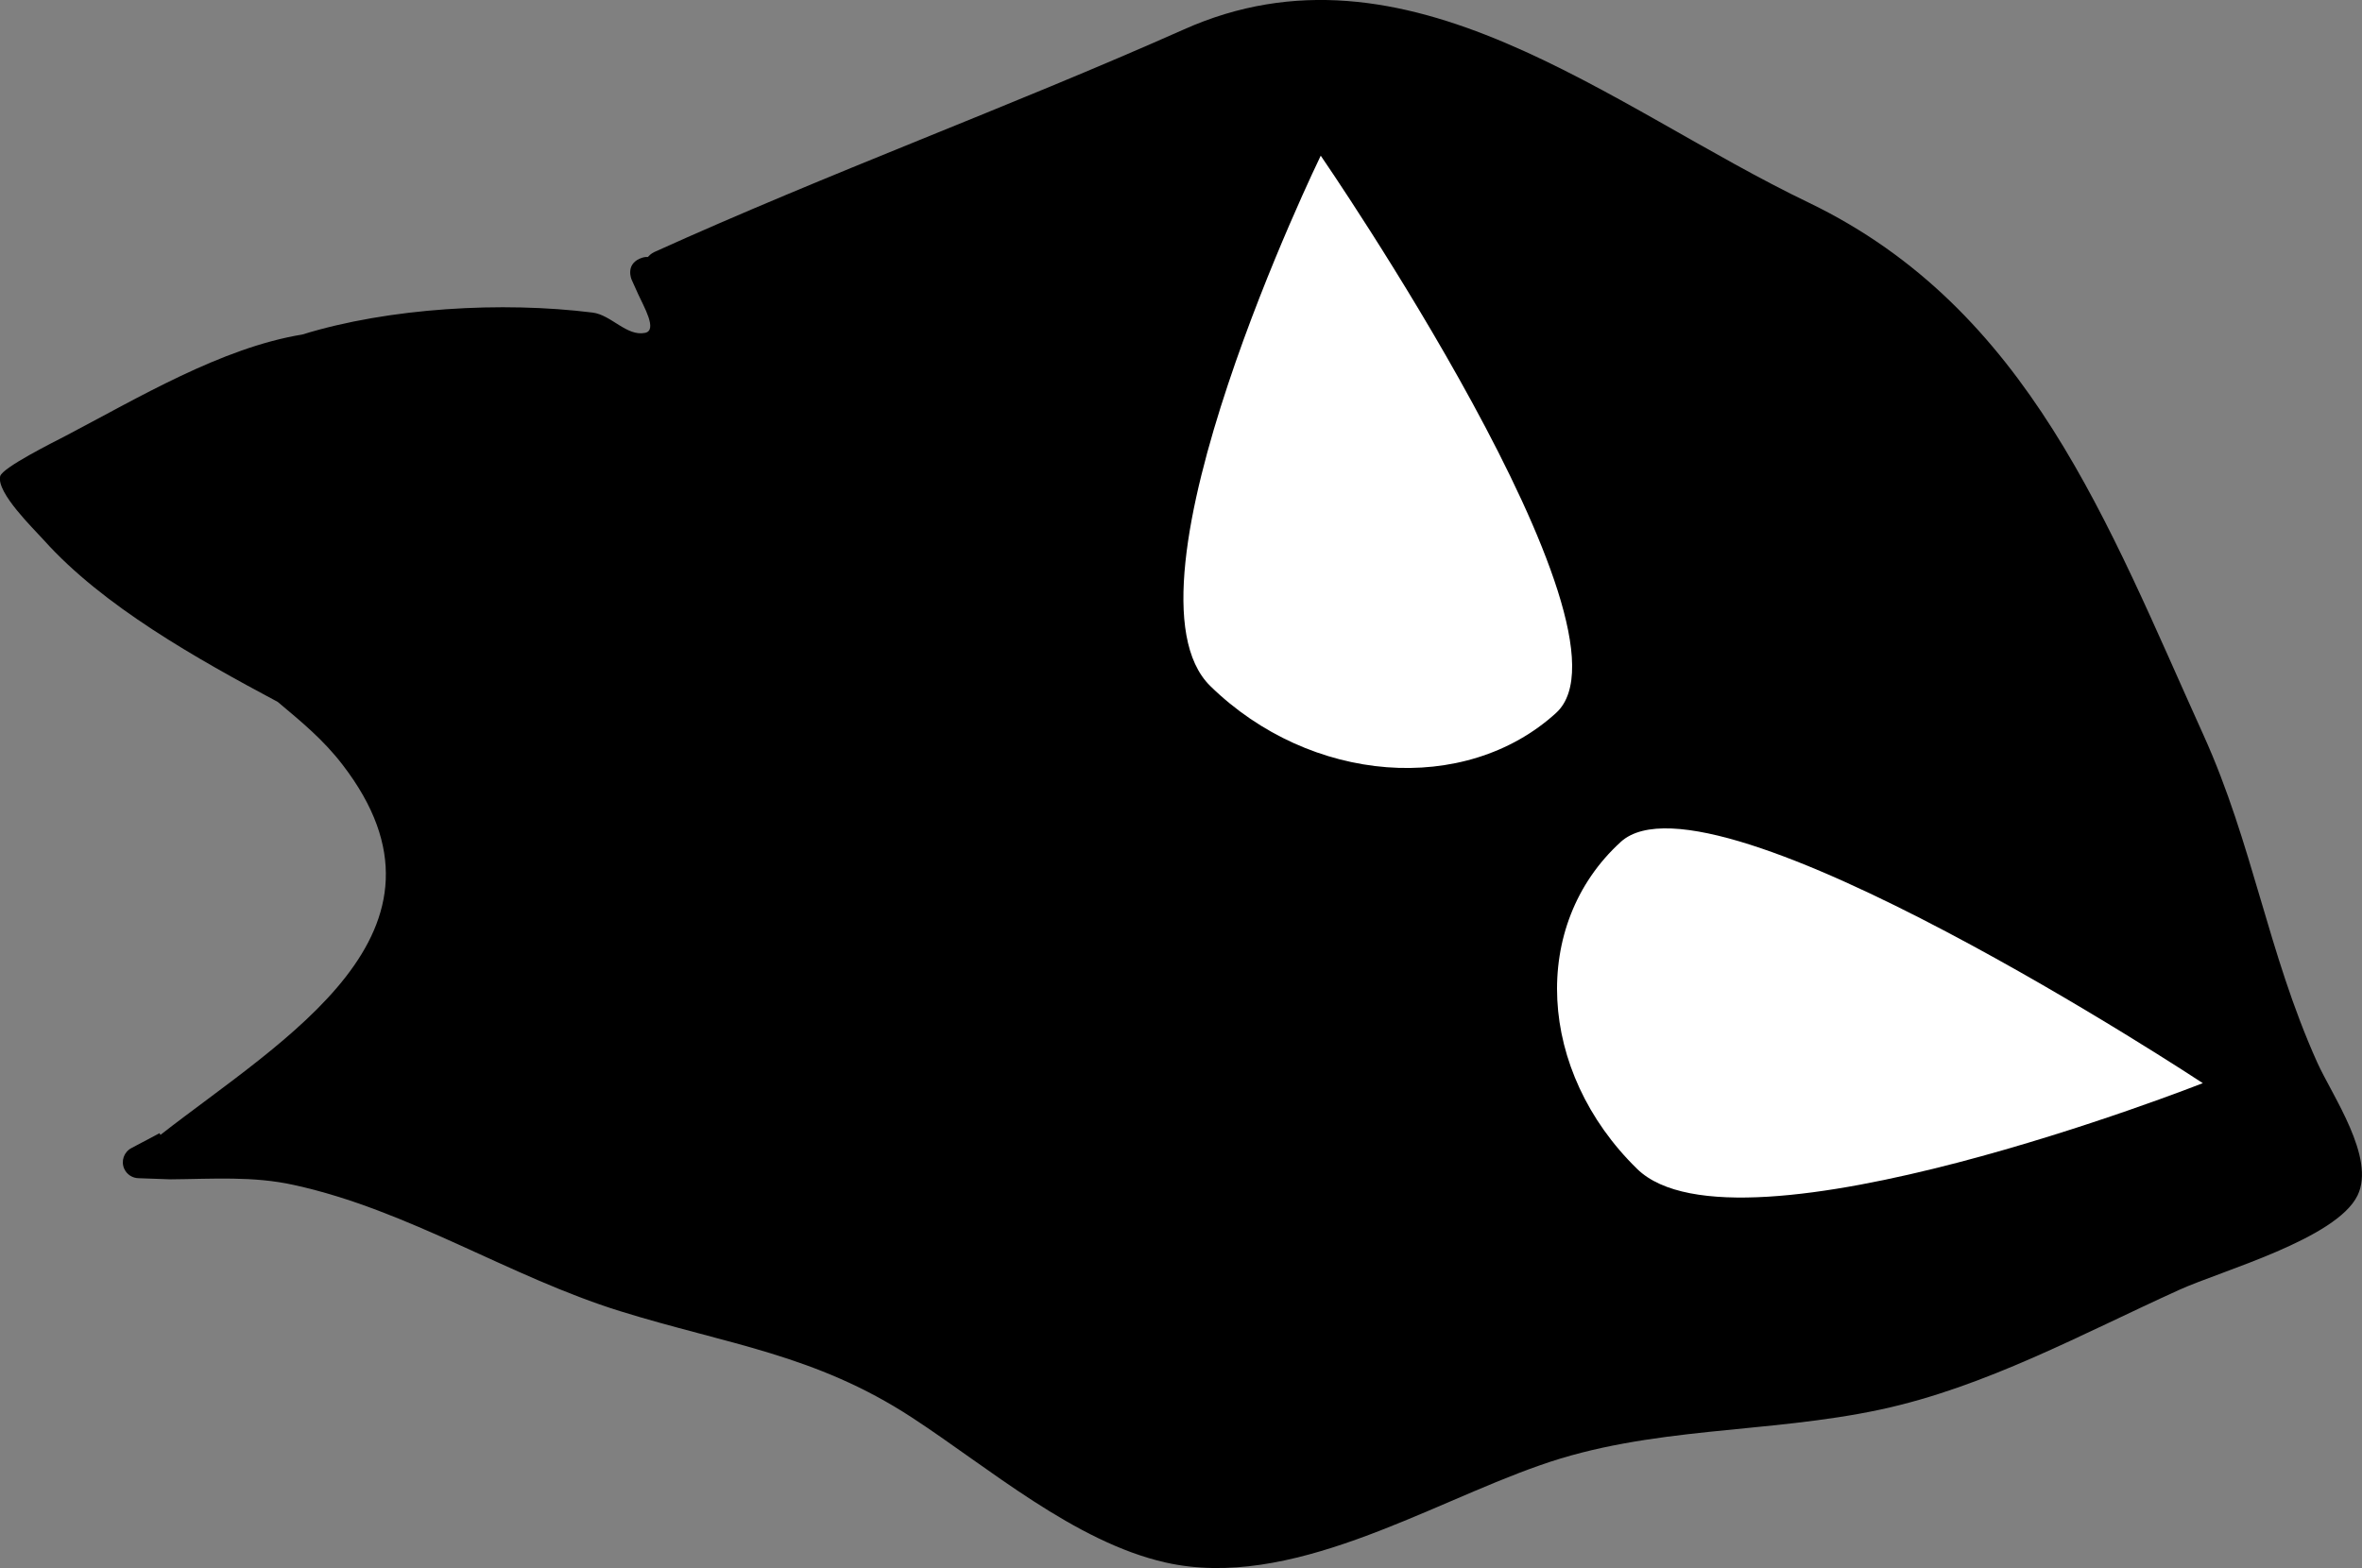 <svg version="1.1" xmlns="http://www.w3.org/2000/svg" xmlns:xlink="http://www.w3.org/1999/xlink" width="73.968" height="49.116" viewBox="0,0,73.968,49.116"><rect x="0" y="0" width="73.968" height="49.116" fill="#808080" stroke="none"/><g transform="translate(-244.827,-186.819)"><g data-paper-data="{&quot;isPaintingLayer&quot;:true}" fill-rule="nonzero" stroke="none" stroke-linecap="butt" stroke-linejoin="miter" stroke-miterlimit="10" stroke-dasharray="" stroke-dashoffset="0" style="mix-blend-mode: normal"><path d="M264.863,194.92c0.095,-0.043 0.18,-0.057 0.253,-0.052c0.087,-0.102 0.194,-0.151 0.194,-0.151c5.483,-2.482 11.101,-4.537 16.571,-6.967c7.001,-3.143 13.356,2.429 19.604,5.424c6.882,3.327 9.355,10.062 12.344,16.665c1.553,3.431 2.007,6.795 3.564,10.259c0.466,1.036 1.835,2.981 1.264,4.163c-0.659,1.365 -4.263,2.361 -5.574,2.955c-3.041,1.377 -6.075,3.047 -9.36,3.753c-3.56,0.765 -7.206,0.518 -10.679,1.75c-3.558,1.242 -7.816,3.921 -11.714,3.043c-2.85,-0.643 -5.546,-2.975 -7.944,-4.541c-3.042,-1.987 -5.781,-2.288 -9.142,-3.333c-3.462,-1.076 -6.611,-3.163 -10.201,-3.949c-1.286,-0.288 -2.561,-0.19 -3.876,-0.18l-0.011,-0.003l-0,0.003l-0.989,-0.035c-0.188,-0.003 -0.366,-0.111 -0.449,-0.294c-0.11,-0.243 -0.009,-0.528 0.225,-0.65l0.88,-0.466l0.028,0.053c3.84,-2.998 9.744,-6.347 5.702,-11.596c-0.608,-0.789 -1.268,-1.327 -2.028,-1.966c-2.527,-1.349 -5.468,-2.996 -7.323,-5.065c-0.321,-0.358 -1.488,-1.485 -1.37,-2.002c0.062,-0.272 1.706,-1.086 2.026,-1.254c2.274,-1.19 4.898,-2.772 7.436,-3.187c2.719,-0.841 6.266,-1.041 9.093,-0.687c0.582,0.073 1.068,0.755 1.642,0.635c0.399,-0.083 -0.047,-0.833 -0.214,-1.205l-0.207,-0.459c0,0 -0.205,-0.456 0.252,-0.661z" fill="#000000" stroke-width="0.5"/><path d="M293.559,209.149c-2.848,2.596 -7.696,2.221 -10.828,-0.839c-3.132,-3.06 3.456,-16.615 3.456,-16.615c0,0 10.22,14.857 7.372,17.453z" data-paper-data="{&quot;index&quot;:null}" fill="#ffffff" stroke-width="0"/><path d="M295.581,213.191c2.848,-2.596 18.229,7.556 18.229,7.556c0,0 -14.583,5.745 -17.715,2.686c-3.132,-3.06 -3.362,-7.645 -0.514,-10.241z" data-paper-data="{&quot;index&quot;:null}" fill="#ffffff" stroke-width="0"/></g></g></svg>
